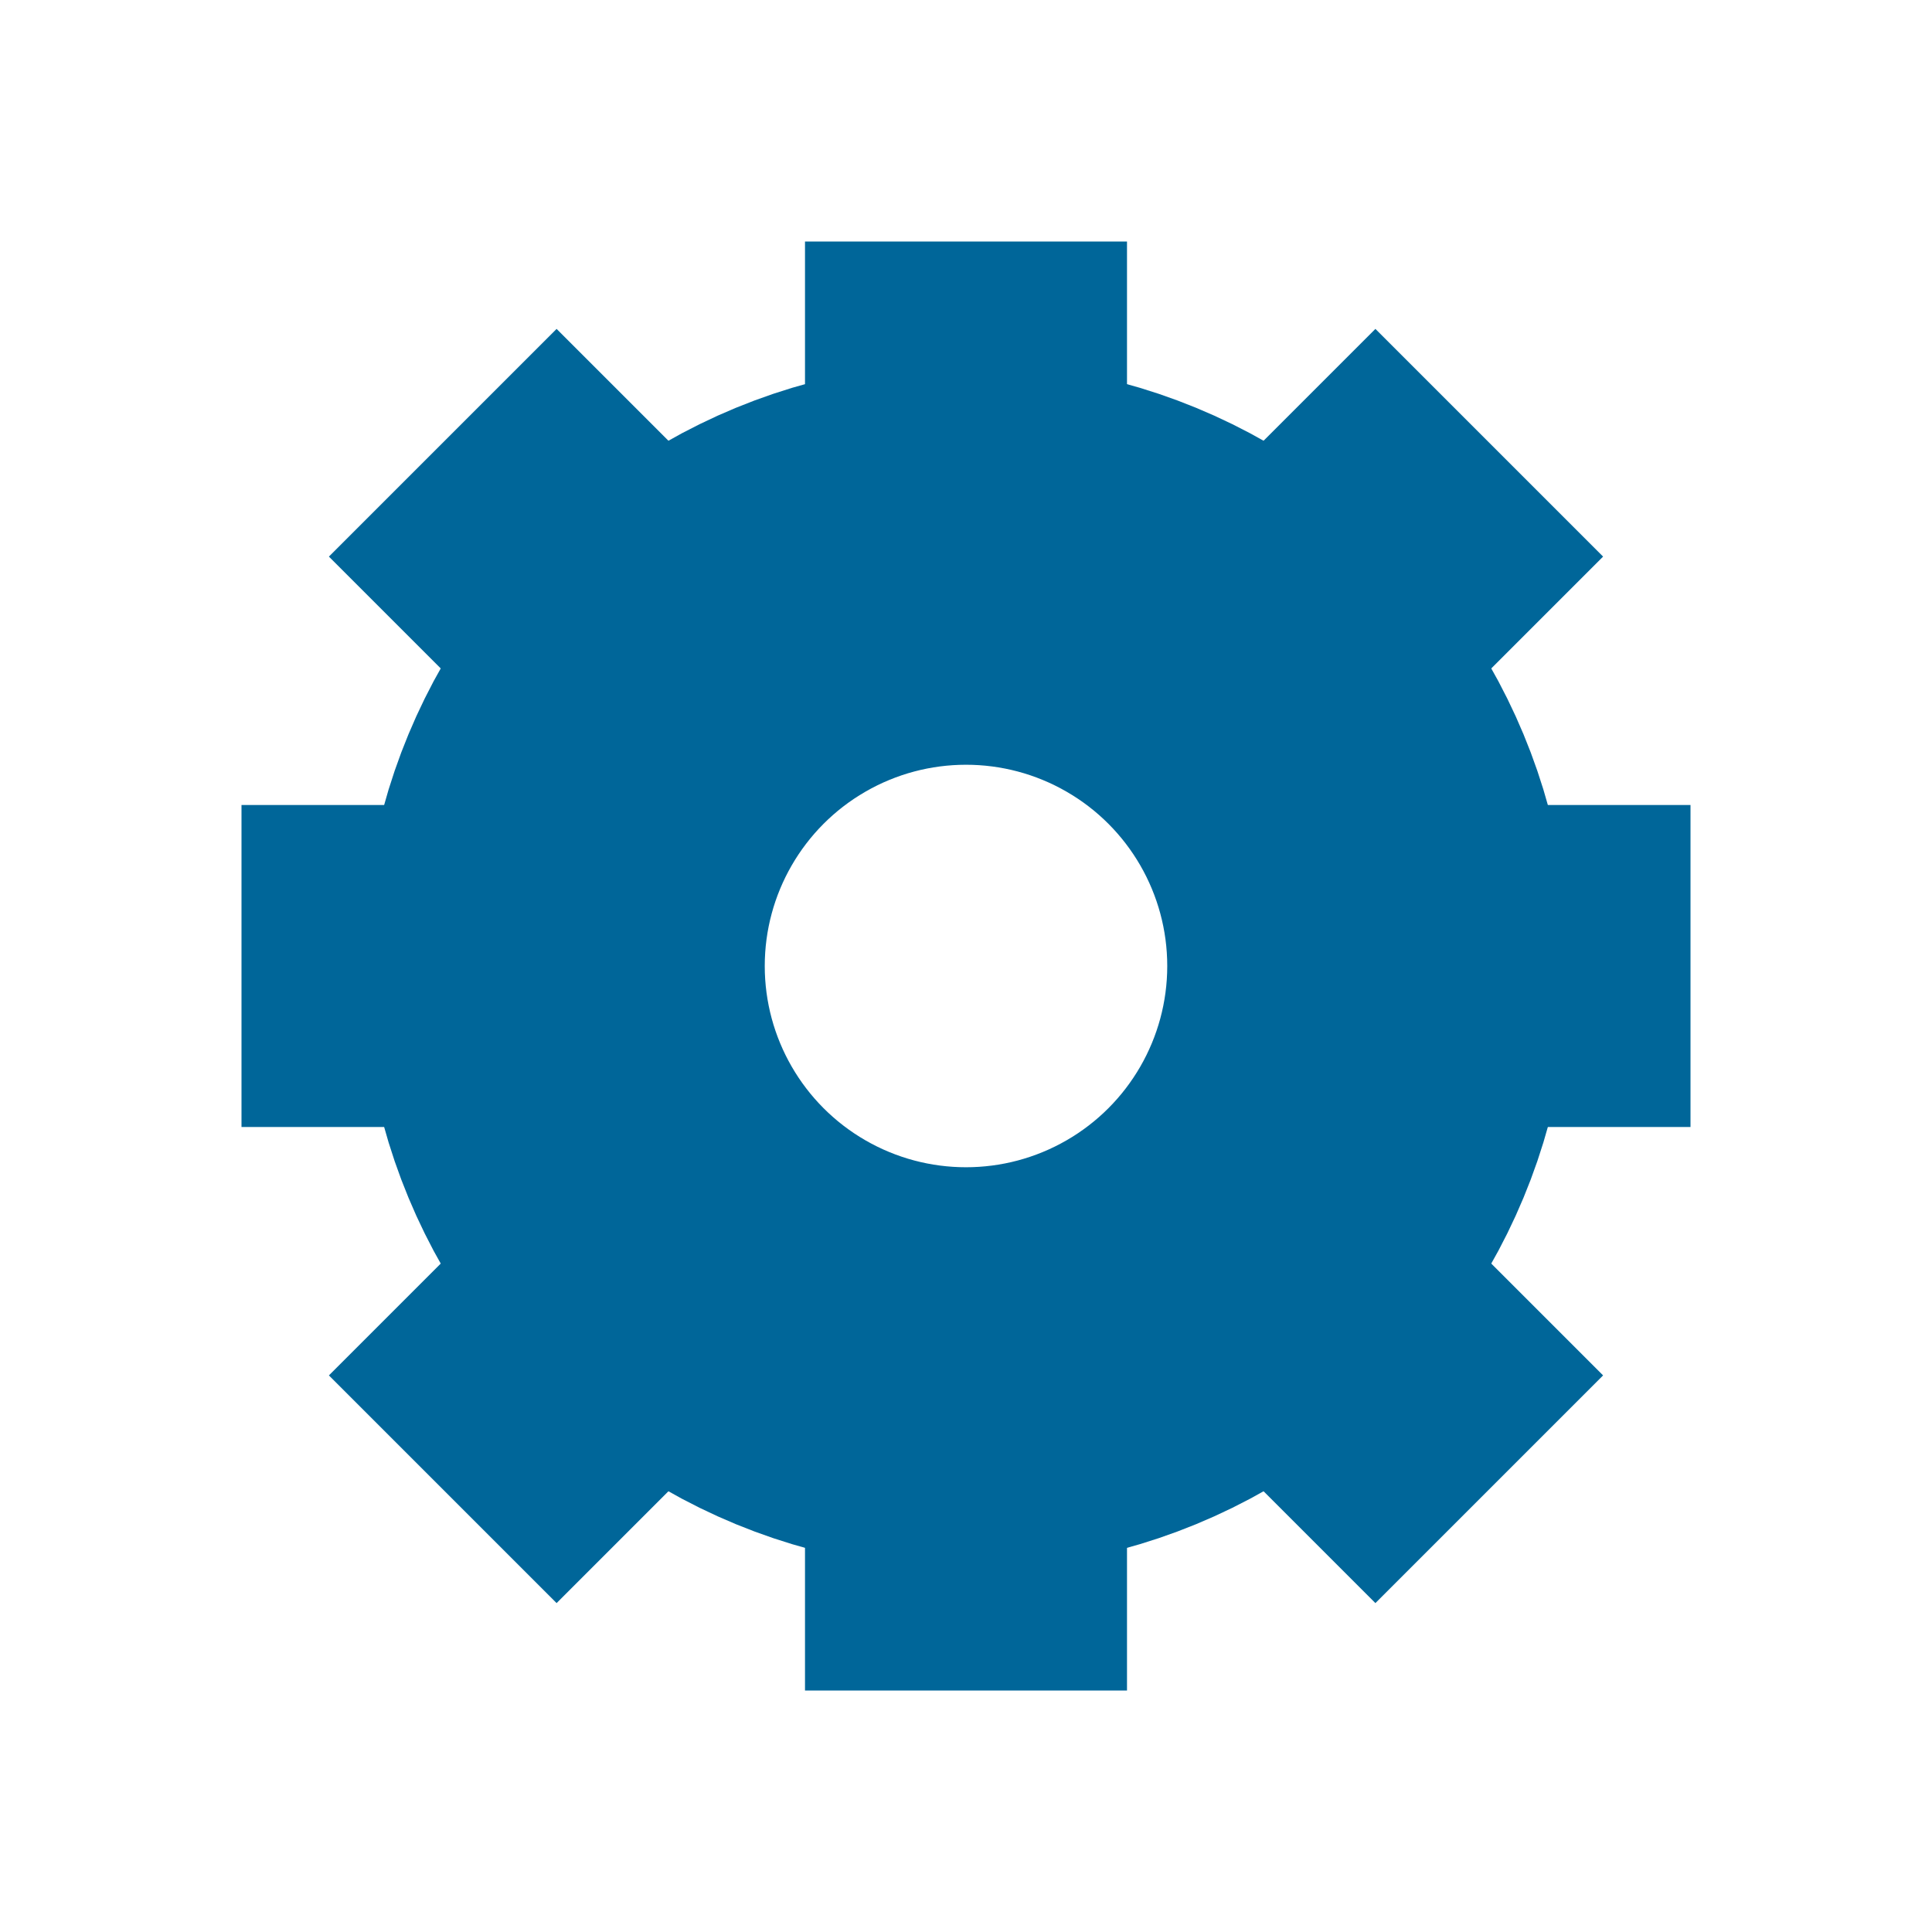 <svg xmlns="http://www.w3.org/2000/svg" class="icon" width="48" height="48" viewBox="0 0 48 48" stroke-width="4" stroke="#069" fill="none" stroke-linecap="" stroke-linejoin="round">

<circle cx="24" cy="24" r="10" stroke-width="10"/>
<path d="M11,11 l4,4 M37 37 l-4,-4
			M24 6 v4 M24 42 v-4
			M6 24 h4 M42 24 h-4
			M37 11 l-4,4  M11 37 l4,-4" stroke-width="8"/>

</svg>
